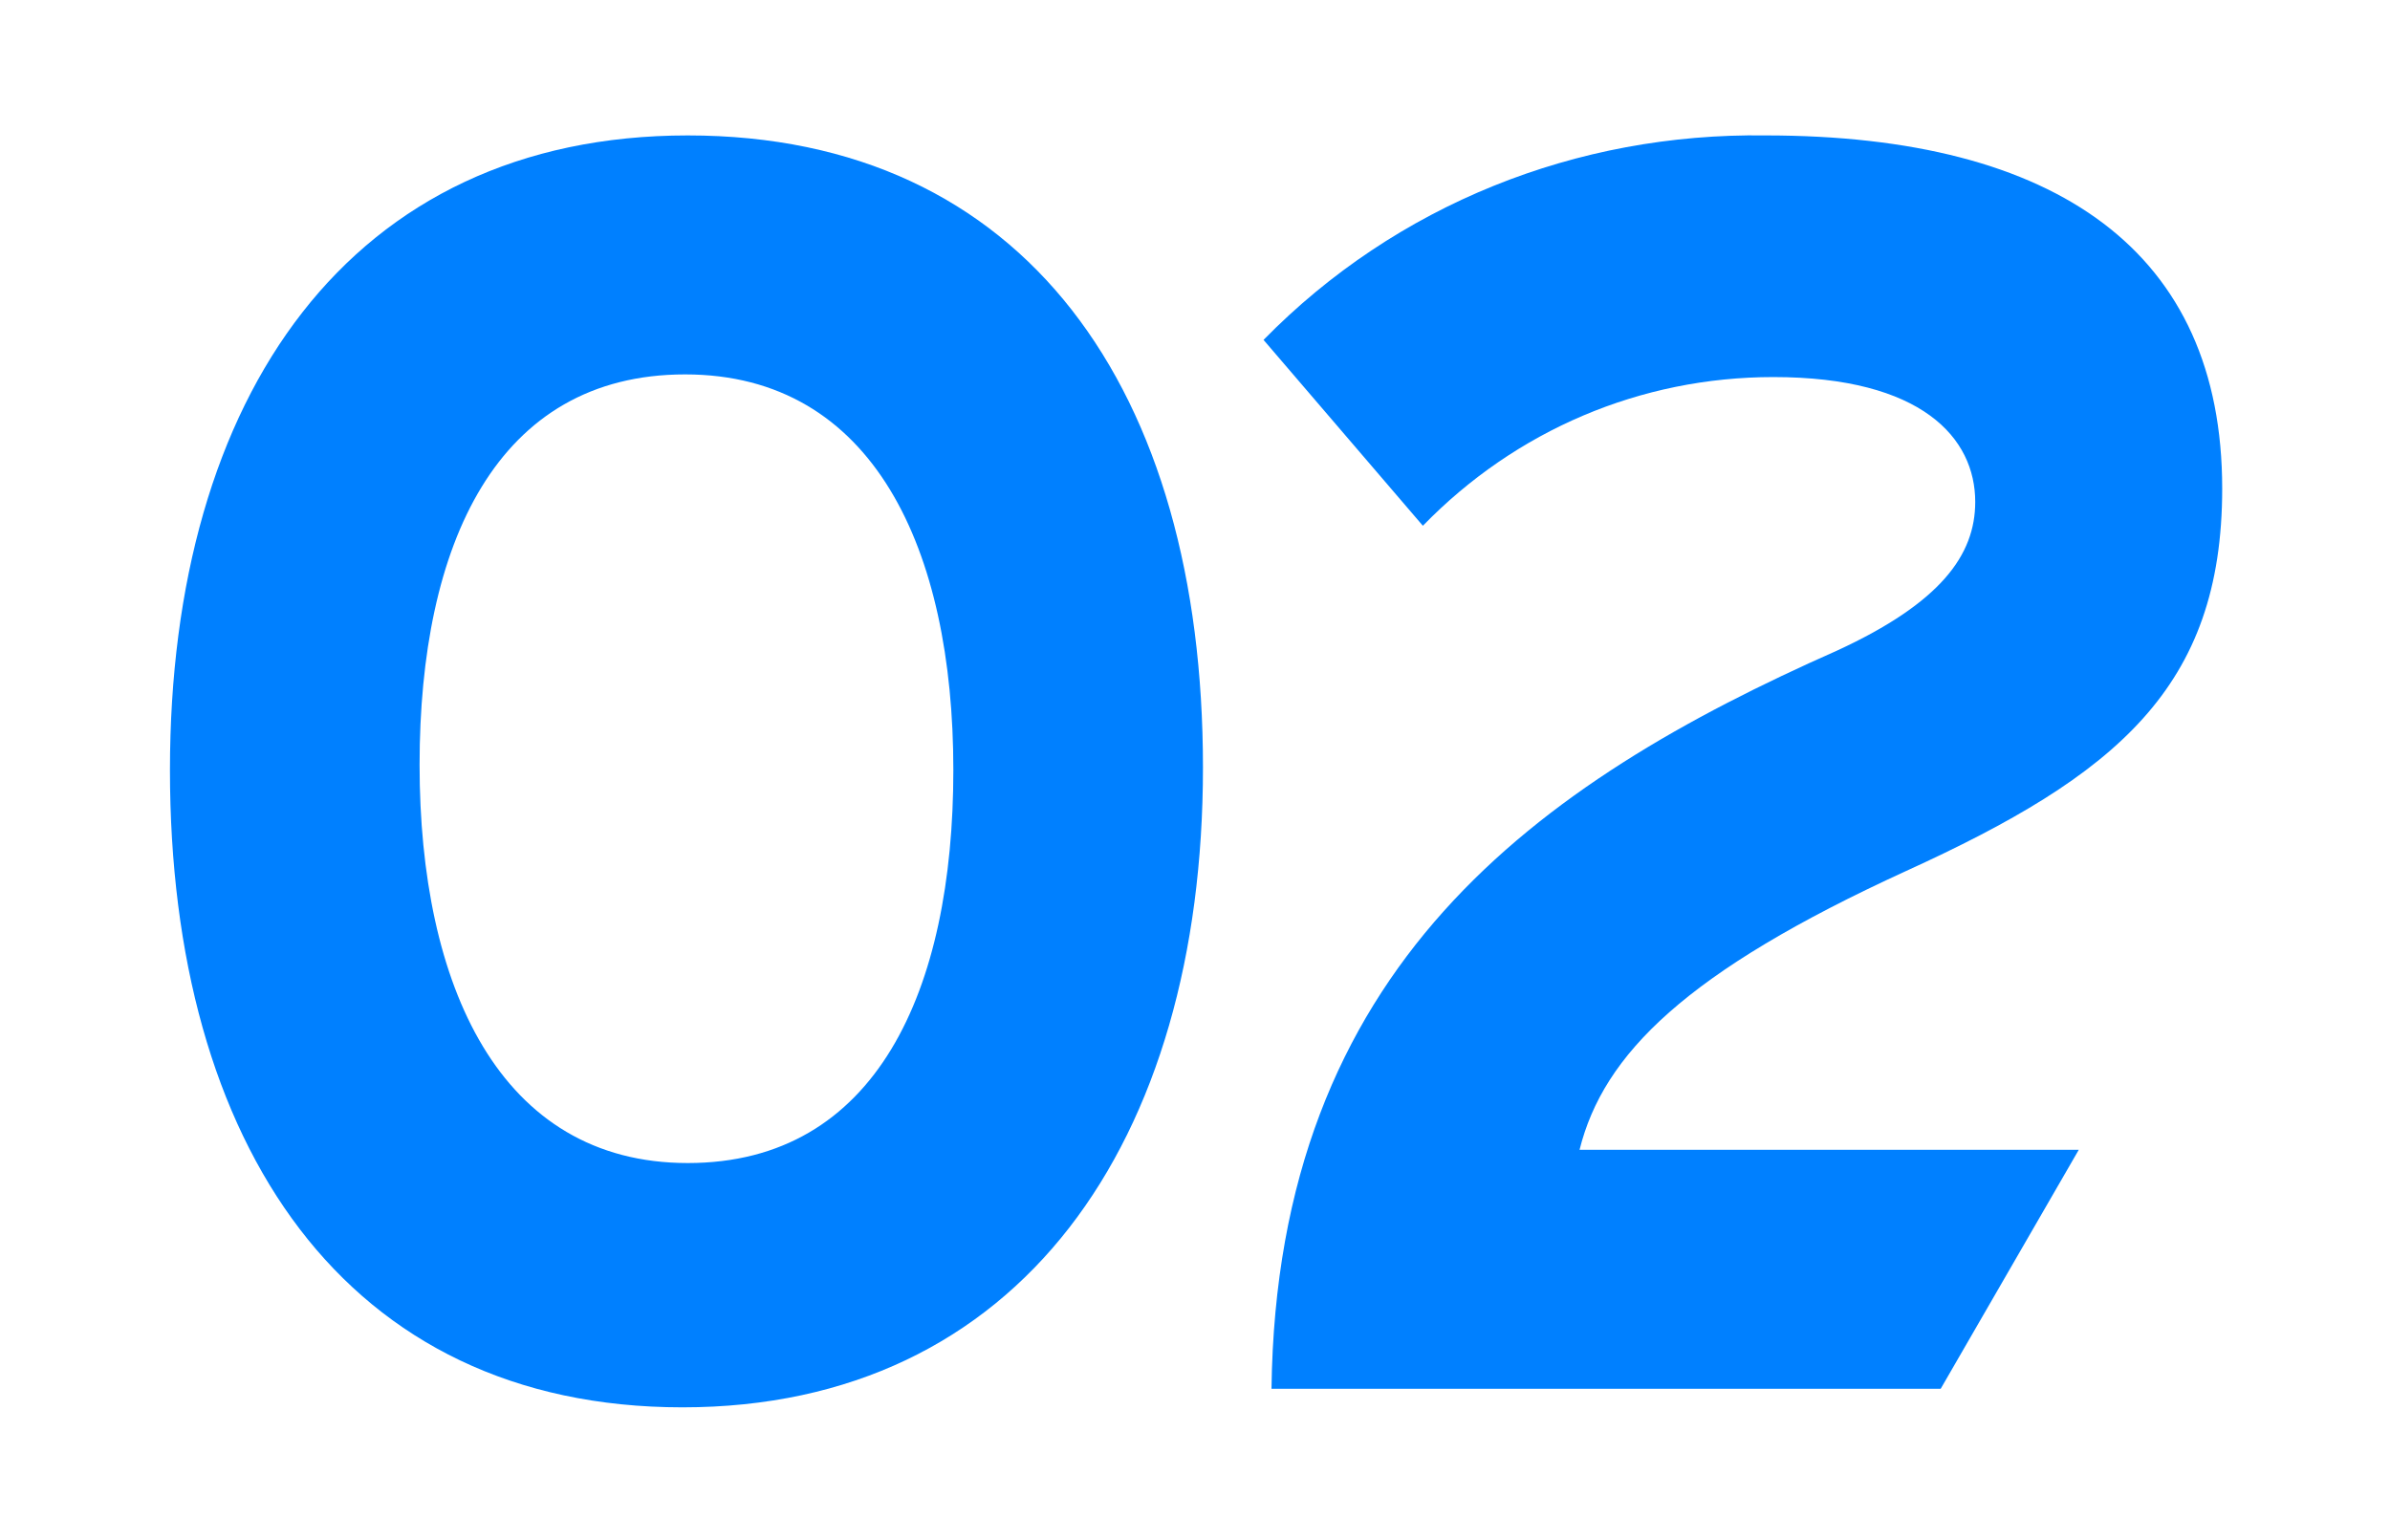 <?xml version="1.0" encoding="utf-8"?>
<!-- Generator: Adobe Illustrator 26.2.1, SVG Export Plug-In . SVG Version: 6.00 Build 0)  -->
<svg version="1.1" id="a" xmlns="http://www.w3.org/2000/svg" xmlns:xlink="http://www.w3.org/1999/xlink" x="0px" y="0px"
	 viewBox="0 0 90 58" style="enable-background:new 0 0 90 58;" xml:space="preserve">
<style type="text/css">
	.st0{fill:#0080FF;}
</style>
<g>
	<g id="c" transform="translate(0 0)">
		<path id="d" class="st0" d="M45.3,28.9C45.3,43,38.4,53,25.7,53S6.4,43.1,6.4,29S13.2,5.1,25.9,5.1S45.3,14.7,45.3,28.9 M35.9,29
			c0-8.3-3-14.9-10.1-14.9s-10,6.4-10,14.7s3,15,10.1,15S35.9,37.3,35.9,29"/>
	</g>
	<g id="e" transform="translate(16.581 0)">
		<path id="f" class="st0" d="M50.2,14.2c5.6,0,7.6,2.3,7.6,4.7c0,2-1.3,3.8-5.2,5.6c-11.3,5-21.1,11.9-21.3,27.8h25.2l5.2-9H42.9
			c0.9-3.6,4-6.7,12.3-10.5c7.9-3.6,11.9-6.9,11.9-14.4c0-8.9-6.2-13.3-17.2-13.3C42.8,5,36,7.7,31,12.8l6,7
			C40.5,16.2,45.2,14.2,50.2,14.2"/>
	</g>
</g>
</svg>
